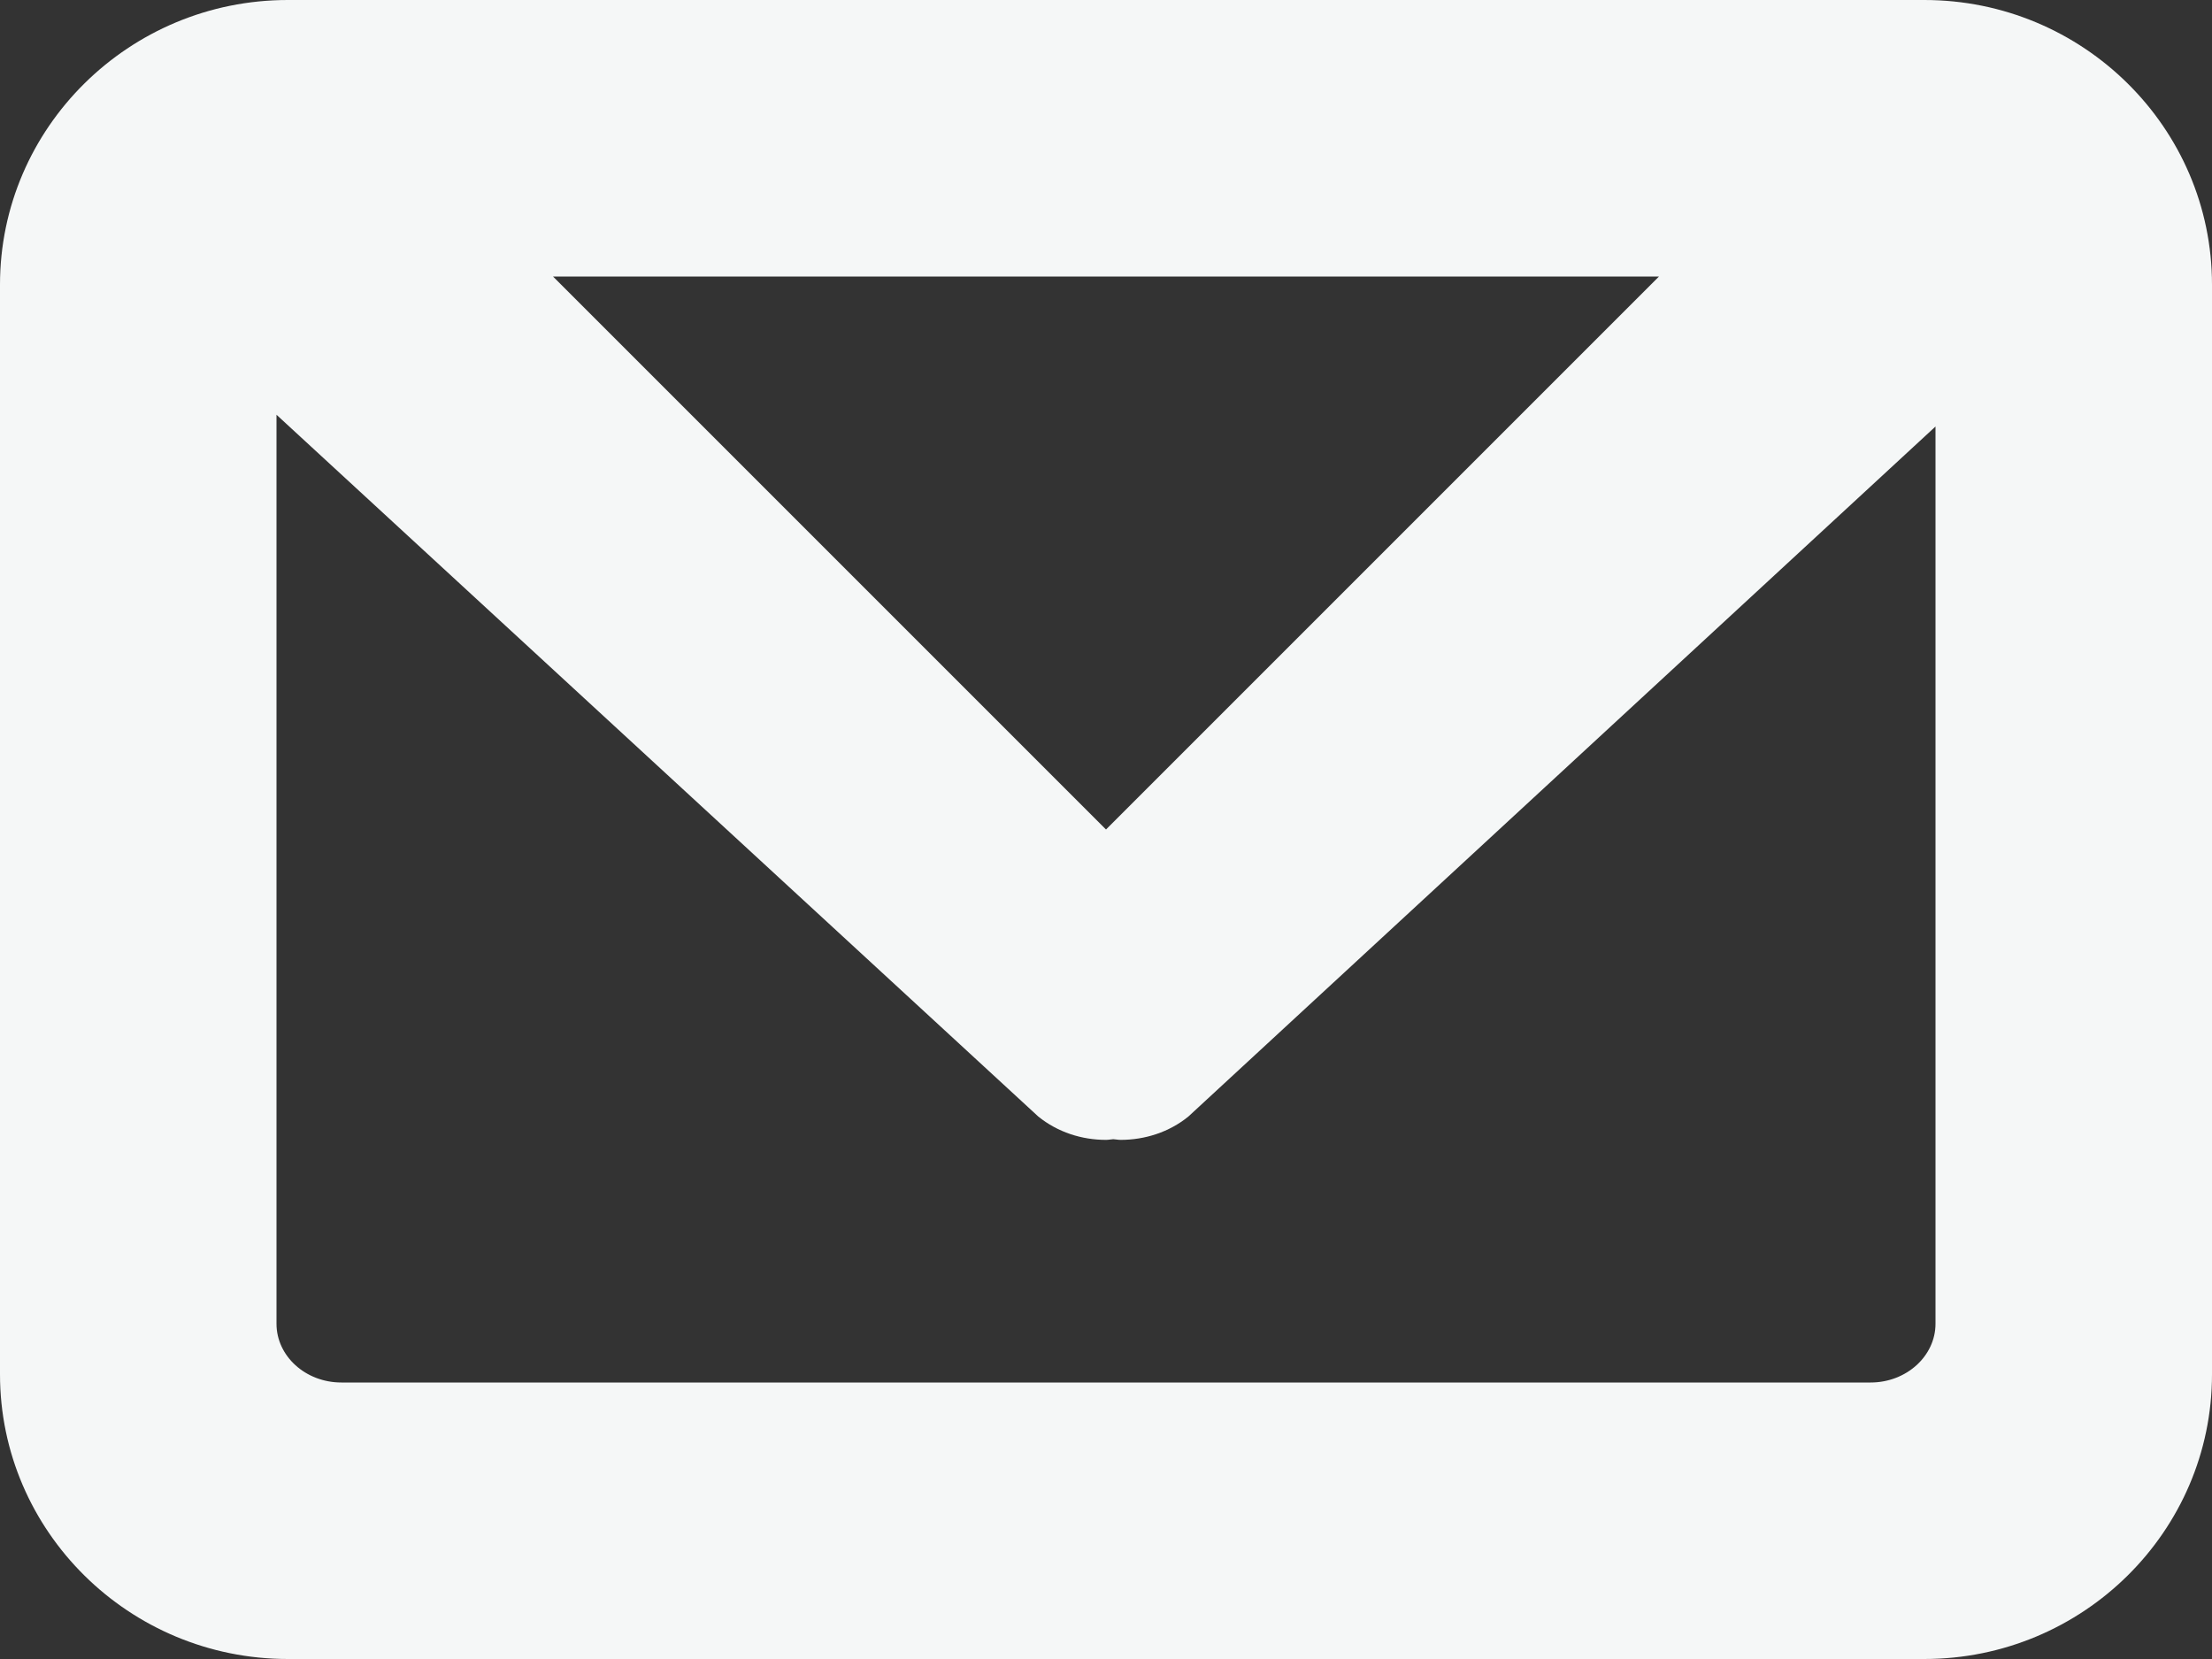 <?xml version="1.0" encoding="UTF-8"?>
<svg width="16px" height="12px" viewBox="0 0 16 12" version="1.1" xmlns="http://www.w3.org/2000/svg" xmlns:xlink="http://www.w3.org/1999/xlink">
    <rect x="0" y="0" width="16" height="12" fill="#333333" stroke="none"/>
    <!-- Generator: Sketch 43.1 (39012) - http://www.bohemiancoding.com/sketch -->
    <title>Shape</title>
    <desc>Created with Sketch.</desc>
    <defs></defs>
    <g id="Guidelines" stroke="none" stroke-width="1" fill="none" fill-rule="evenodd">
        <g id="UI-Library" transform="translate(-311, -1726)" fill="#F5F7F7">
            <path d="M324.919,1726 C326.067,1726 327,1726.924 327,1728.059 L327,1735.941 C327,1737.076 326.067,1738 324.919,1738 L313.082,1738 C311.934,1738 311,1737.076 311,1735.941 L311,1728.059 C311,1726.924 311.934,1726 313.082,1726 L324.919,1726 Z M319,1732 L323,1728 L315,1728 L319,1732 Z M313.469,1736 L324.531,1736 C324.789,1736 325,1735.809 325,1735.575 L325,1729.085 L319.596,1734.076 C319.456,1734.19 319.28,1734.245 319.106,1734.245 C319.088,1734.245 319.07,1734.241 319.053,1734.24 C319.035,1734.241 319.018,1734.245 319,1734.245 C318.825,1734.245 318.651,1734.19 318.51,1734.076 L313,1729 L313,1735.575 C313,1735.809 313.21,1736 313.469,1736 Z" id="Shape"></path>
        </g>
    </g>
</svg>